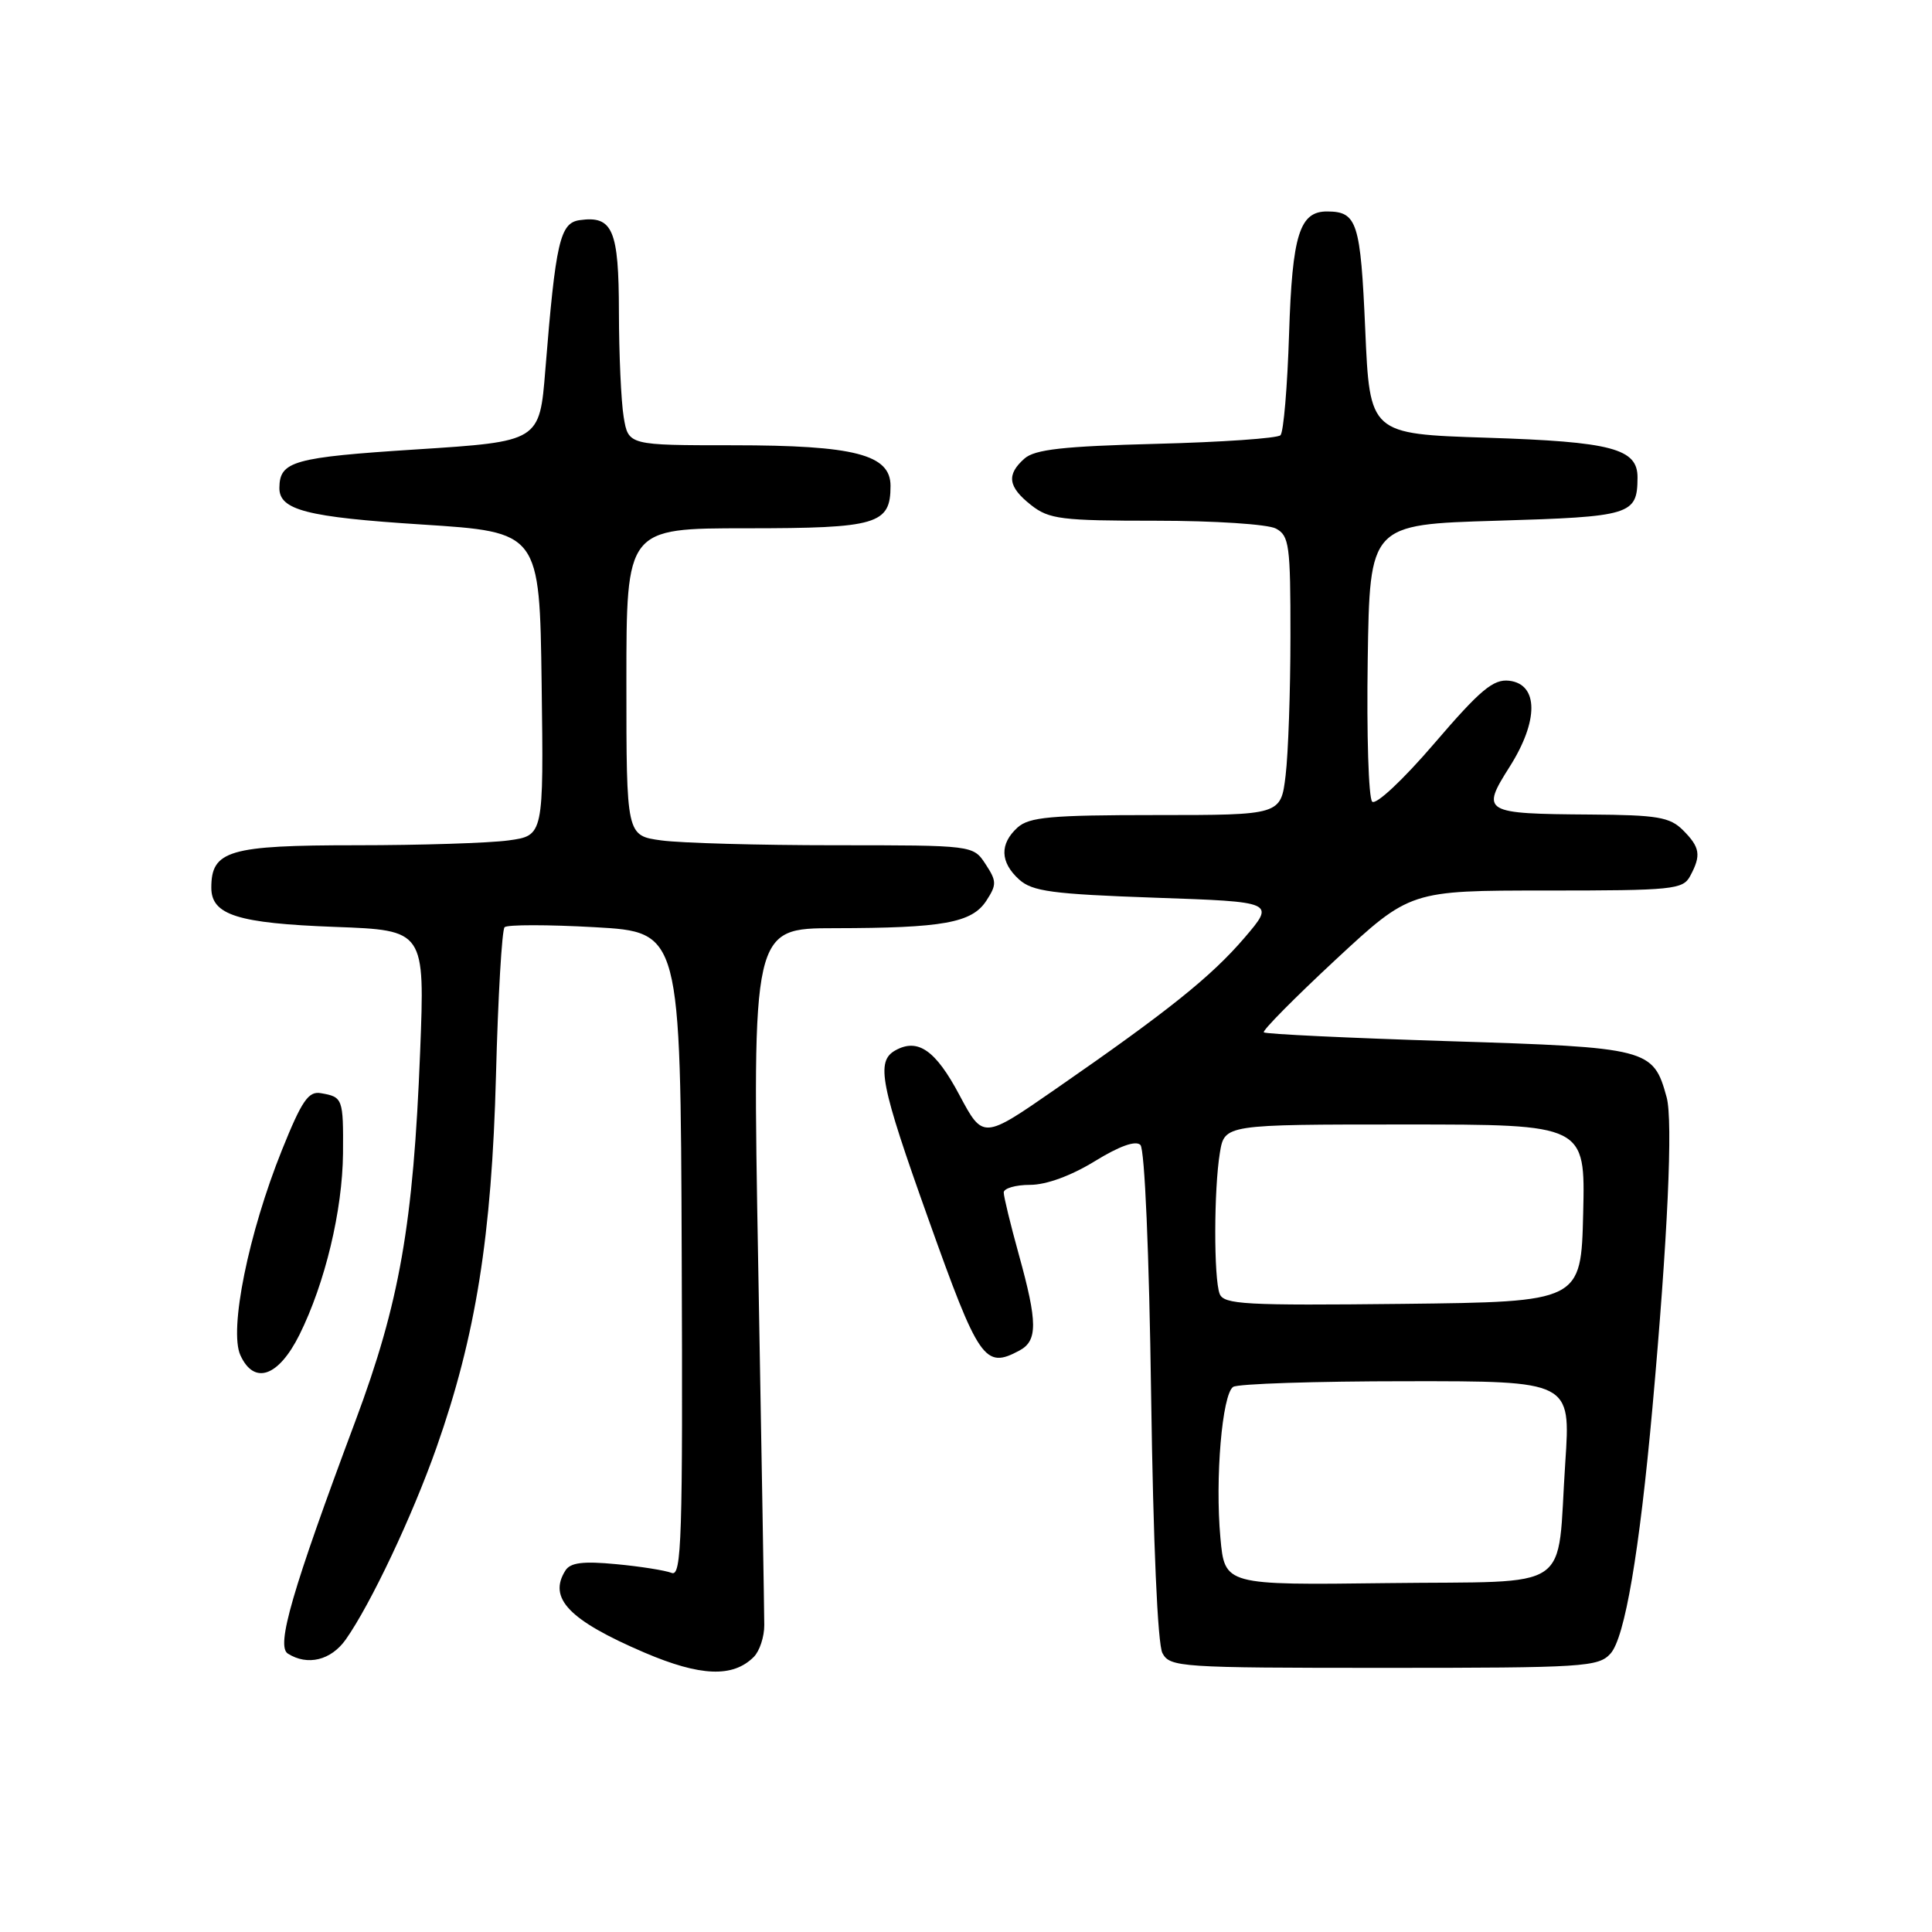 <?xml version="1.0" encoding="UTF-8" standalone="no"?>
<!DOCTYPE svg PUBLIC "-//W3C//DTD SVG 1.1//EN" "http://www.w3.org/Graphics/SVG/1.1/DTD/svg11.dtd" >
<svg xmlns="http://www.w3.org/2000/svg" xmlns:xlink="http://www.w3.org/1999/xlink" version="1.1" viewBox="0 0 256 256">
 <g >
 <path fill="currentColor"
d=" M 99.88 219.55 C 100.65 218.78 101.28 216.88 101.27 215.32 C 101.27 213.77 100.91 192.36 100.47 167.75 C 99.67 123.00 99.67 123.00 110.59 122.99 C 124.96 122.97 128.77 122.29 130.69 119.36 C 132.08 117.22 132.08 116.77 130.59 114.50 C 128.95 112.00 128.95 112.00 110.62 112.00 C 100.53 112.00 90.19 111.71 87.64 111.36 C 83.00 110.73 83.00 110.73 83.00 90.36 C 83.00 70.00 83.00 70.00 98.93 70.00 C 116.25 70.00 118.00 69.48 118.00 64.38 C 118.00 60.23 113.23 59.00 97.16 59.00 C 83.26 59.00 83.26 59.00 82.64 55.25 C 82.30 53.19 82.02 46.94 82.01 41.37 C 82.00 30.44 81.19 28.55 76.81 29.17 C 74.20 29.54 73.63 32.02 72.26 49.00 C 71.50 58.50 71.50 58.50 55.18 59.55 C 38.85 60.60 37.06 61.11 37.02 64.63 C 36.98 67.58 40.61 68.52 55.89 69.50 C 71.50 70.50 71.50 70.50 71.77 90.61 C 72.04 110.72 72.04 110.72 67.38 111.36 C 64.82 111.71 55.73 112.00 47.19 112.00 C 30.34 112.00 28.00 112.69 28.00 117.62 C 28.00 121.24 31.47 122.34 44.40 122.82 C 56.30 123.26 56.30 123.26 55.67 139.38 C 54.77 162.24 52.95 172.61 47.10 188.27 C 38.69 210.78 36.56 218.11 38.14 219.11 C 40.75 220.76 43.85 220.01 45.81 217.25 C 49.11 212.57 54.63 200.91 57.84 191.80 C 63.04 177.05 65.16 163.78 65.72 142.50 C 65.99 132.05 66.51 123.21 66.86 122.86 C 67.21 122.51 72.60 122.51 78.83 122.86 C 90.17 123.50 90.17 123.50 90.33 166.26 C 90.48 203.92 90.32 208.95 89.00 208.42 C 88.17 208.09 84.87 207.56 81.65 207.26 C 77.26 206.84 75.58 207.05 74.92 208.10 C 72.59 211.78 75.40 214.69 85.40 218.98 C 92.80 222.14 97.11 222.32 99.88 219.55 Z  M 213.40 219.11 C 215.30 217.01 217.23 205.69 218.96 186.50 C 220.98 164.07 221.69 148.51 220.84 145.40 C 219.07 138.94 218.49 138.79 191.95 137.96 C 178.70 137.54 167.68 137.02 167.46 136.79 C 167.24 136.57 171.51 132.25 176.95 127.19 C 186.85 118.00 186.85 118.00 204.89 118.00 C 221.70 118.00 223.00 117.87 223.96 116.07 C 225.44 113.32 225.27 112.27 223.00 110.00 C 221.27 108.27 219.61 107.99 210.75 107.93 C 196.52 107.83 196.20 107.65 200.03 101.61 C 203.90 95.51 203.87 90.66 199.97 90.20 C 197.87 89.96 196.15 91.40 190.06 98.50 C 185.90 103.35 182.31 106.71 181.82 106.22 C 181.34 105.74 181.08 97.29 181.23 87.43 C 181.50 69.50 181.50 69.50 198.29 69.00 C 216.16 68.47 216.95 68.23 216.98 63.29 C 217.01 59.44 213.58 58.53 197.00 58.00 C 181.50 57.50 181.50 57.50 180.90 43.65 C 180.28 29.46 179.83 28.05 175.90 28.02 C 172.20 27.98 171.23 31.07 170.81 44.21 C 170.59 51.20 170.08 57.26 169.67 57.67 C 169.26 58.08 161.85 58.59 153.21 58.81 C 140.88 59.13 137.12 59.55 135.75 60.76 C 133.33 62.90 133.56 64.51 136.63 66.93 C 139.01 68.80 140.62 69.00 153.20 69.00 C 160.89 69.00 168.00 69.46 169.07 70.04 C 170.83 70.98 171.00 72.24 170.99 84.29 C 170.99 91.55 170.70 99.86 170.35 102.75 C 169.72 108.00 169.72 108.00 153.19 108.00 C 139.21 108.00 136.38 108.26 134.83 109.65 C 132.44 111.82 132.51 114.25 135.04 116.54 C 136.79 118.12 139.42 118.47 153.03 118.95 C 168.97 119.50 168.97 119.50 164.91 124.25 C 160.50 129.40 154.81 133.96 139.88 144.30 C 130.26 150.97 130.26 150.97 127.13 145.10 C 123.97 139.15 121.62 137.52 118.64 139.18 C 116.04 140.64 116.62 143.62 123.02 161.54 C 129.71 180.30 130.48 181.42 135.07 178.96 C 137.51 177.66 137.50 175.25 135.00 166.24 C 133.90 162.27 133.00 158.57 133.00 158.01 C 133.00 157.46 134.57 157.00 136.48 157.00 C 138.64 157.00 141.91 155.80 145.06 153.87 C 148.34 151.85 150.49 151.09 151.11 151.71 C 151.68 152.28 152.27 166.09 152.53 184.89 C 152.81 204.43 153.39 217.87 154.03 219.05 C 155.02 220.91 156.34 221.00 183.38 221.00 C 209.88 221.00 211.80 220.88 213.40 219.11 Z  M 39.68 176.86 C 43.07 170.03 45.38 160.41 45.45 152.83 C 45.50 145.56 45.43 145.35 42.51 144.85 C 40.87 144.56 39.99 145.85 37.37 152.36 C 32.92 163.42 30.33 176.23 31.85 179.57 C 33.67 183.56 36.90 182.44 39.68 176.86 Z  M 161.71 203.77 C 160.99 195.95 161.94 184.74 163.40 183.77 C 164.01 183.36 174.32 183.02 186.32 183.02 C 208.13 183.00 208.13 183.00 207.41 193.75 C 206.24 211.27 208.92 209.46 183.82 209.77 C 162.28 210.04 162.28 210.04 161.71 203.77 Z  M 161.61 171.44 C 160.82 169.37 160.84 157.60 161.64 152.75 C 162.26 149.00 162.26 149.00 186.16 149.00 C 210.06 149.00 210.06 149.00 209.78 160.75 C 209.50 172.50 209.50 172.50 185.86 172.77 C 164.96 173.00 162.16 172.85 161.61 171.44 Z "/>
</g>
</svg>